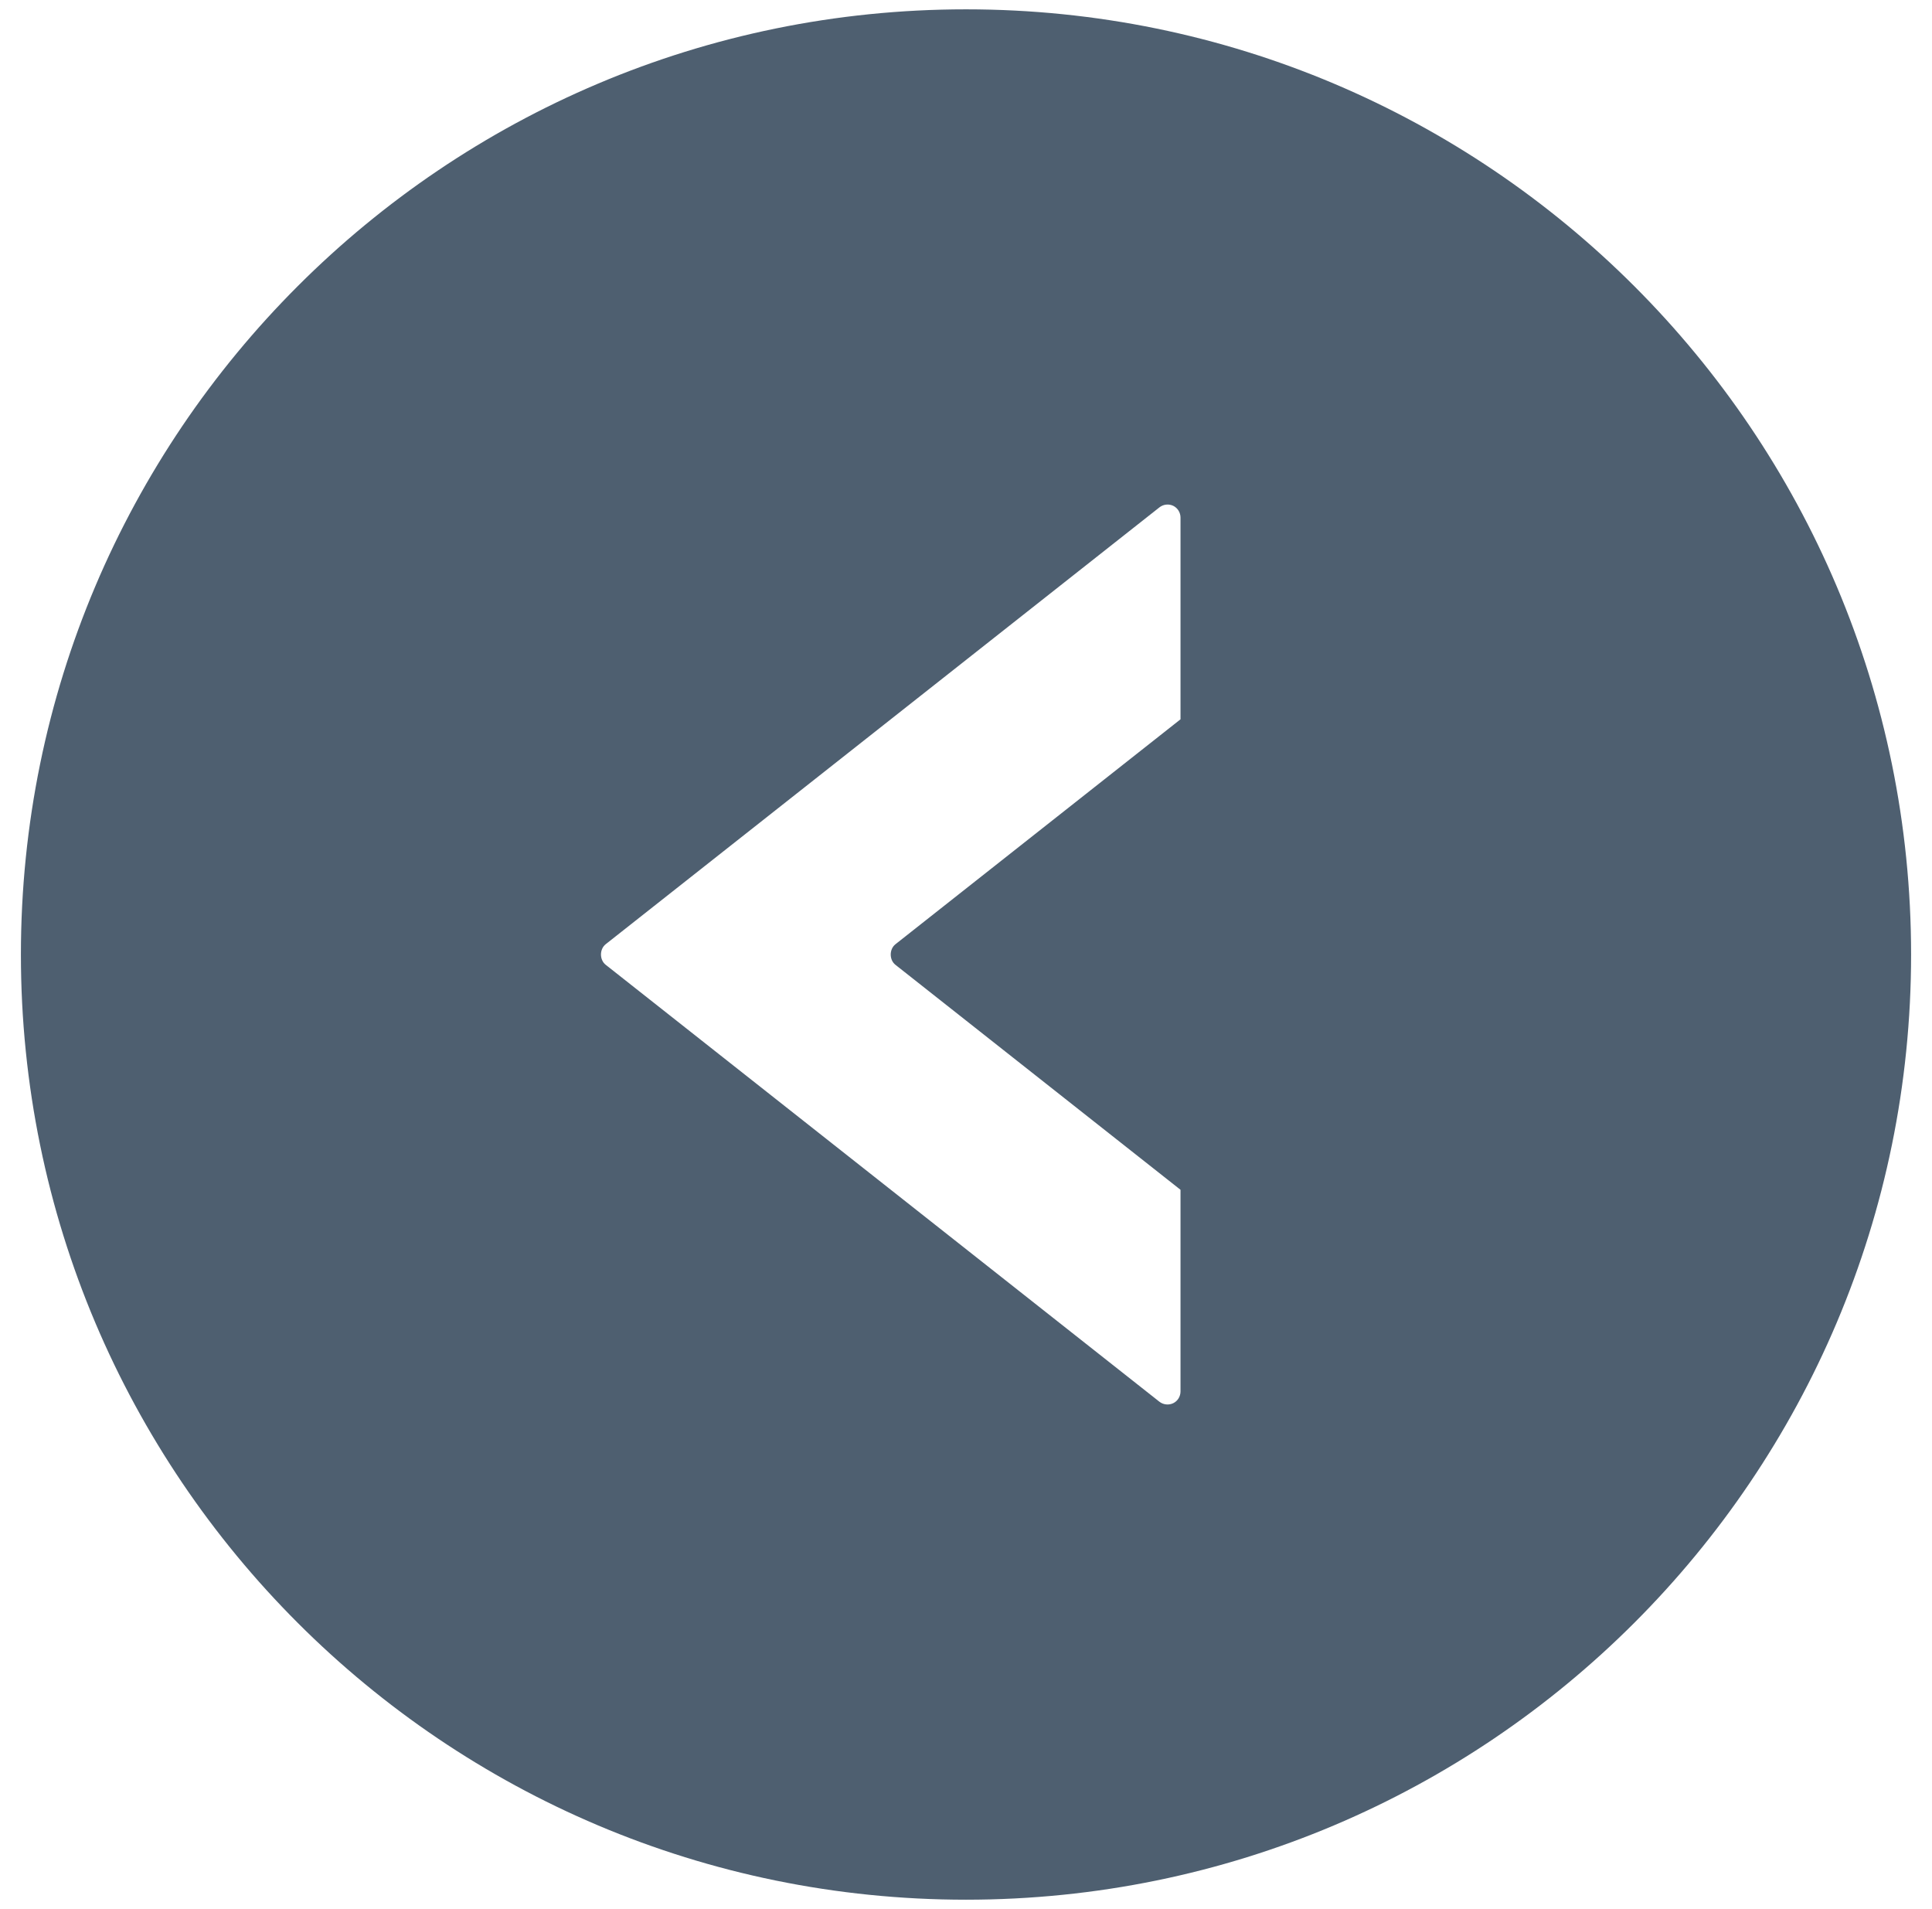 <?xml version="1.0" encoding="utf-8"?>
<!-- Generator: Adobe Illustrator 16.0.0, SVG Export Plug-In . SVG Version: 6.00 Build 0)  -->
<!DOCTYPE svg PUBLIC "-//W3C//DTD SVG 1.1//EN" "http://www.w3.org/Graphics/SVG/1.1/DTD/svg11.dtd">
<svg version="1.1" id="Ebene_1" xmlns="http://www.w3.org/2000/svg" xmlns:xlink="http://www.w3.org/1999/xlink" x="0px" y="0px"
	 width="57.75px" height="57.057px" viewBox="0 0 57.75 57.057" enable-background="new 0 0 57.75 57.057" xml:space="preserve">
<path fill="#4E5F70" d="M28.875,0.279c-15.602,0-28.25,12.647-28.25,28.25c0,15.602,12.648,28.25,28.25,28.25
	s28.25-12.648,28.25-28.25C57.125,12.926,44.477,0.279,28.875,0.279z M35.287,21.499l-8.521,6.723c-0.188,0.15-0.188,0.466,0,0.615
	l8.521,6.724v6.025c0,0.151-0.083,0.288-0.217,0.353c-0.135,0.065-0.297,0.047-0.414-0.044L18.105,28.836
	c-0.188-0.149-0.188-0.465,0-0.615l16.551-13.056c0.117-0.093,0.279-0.111,0.414-0.047c0.135,0.067,0.217,0.204,0.217,0.352V21.499z
	"/>
</svg>
